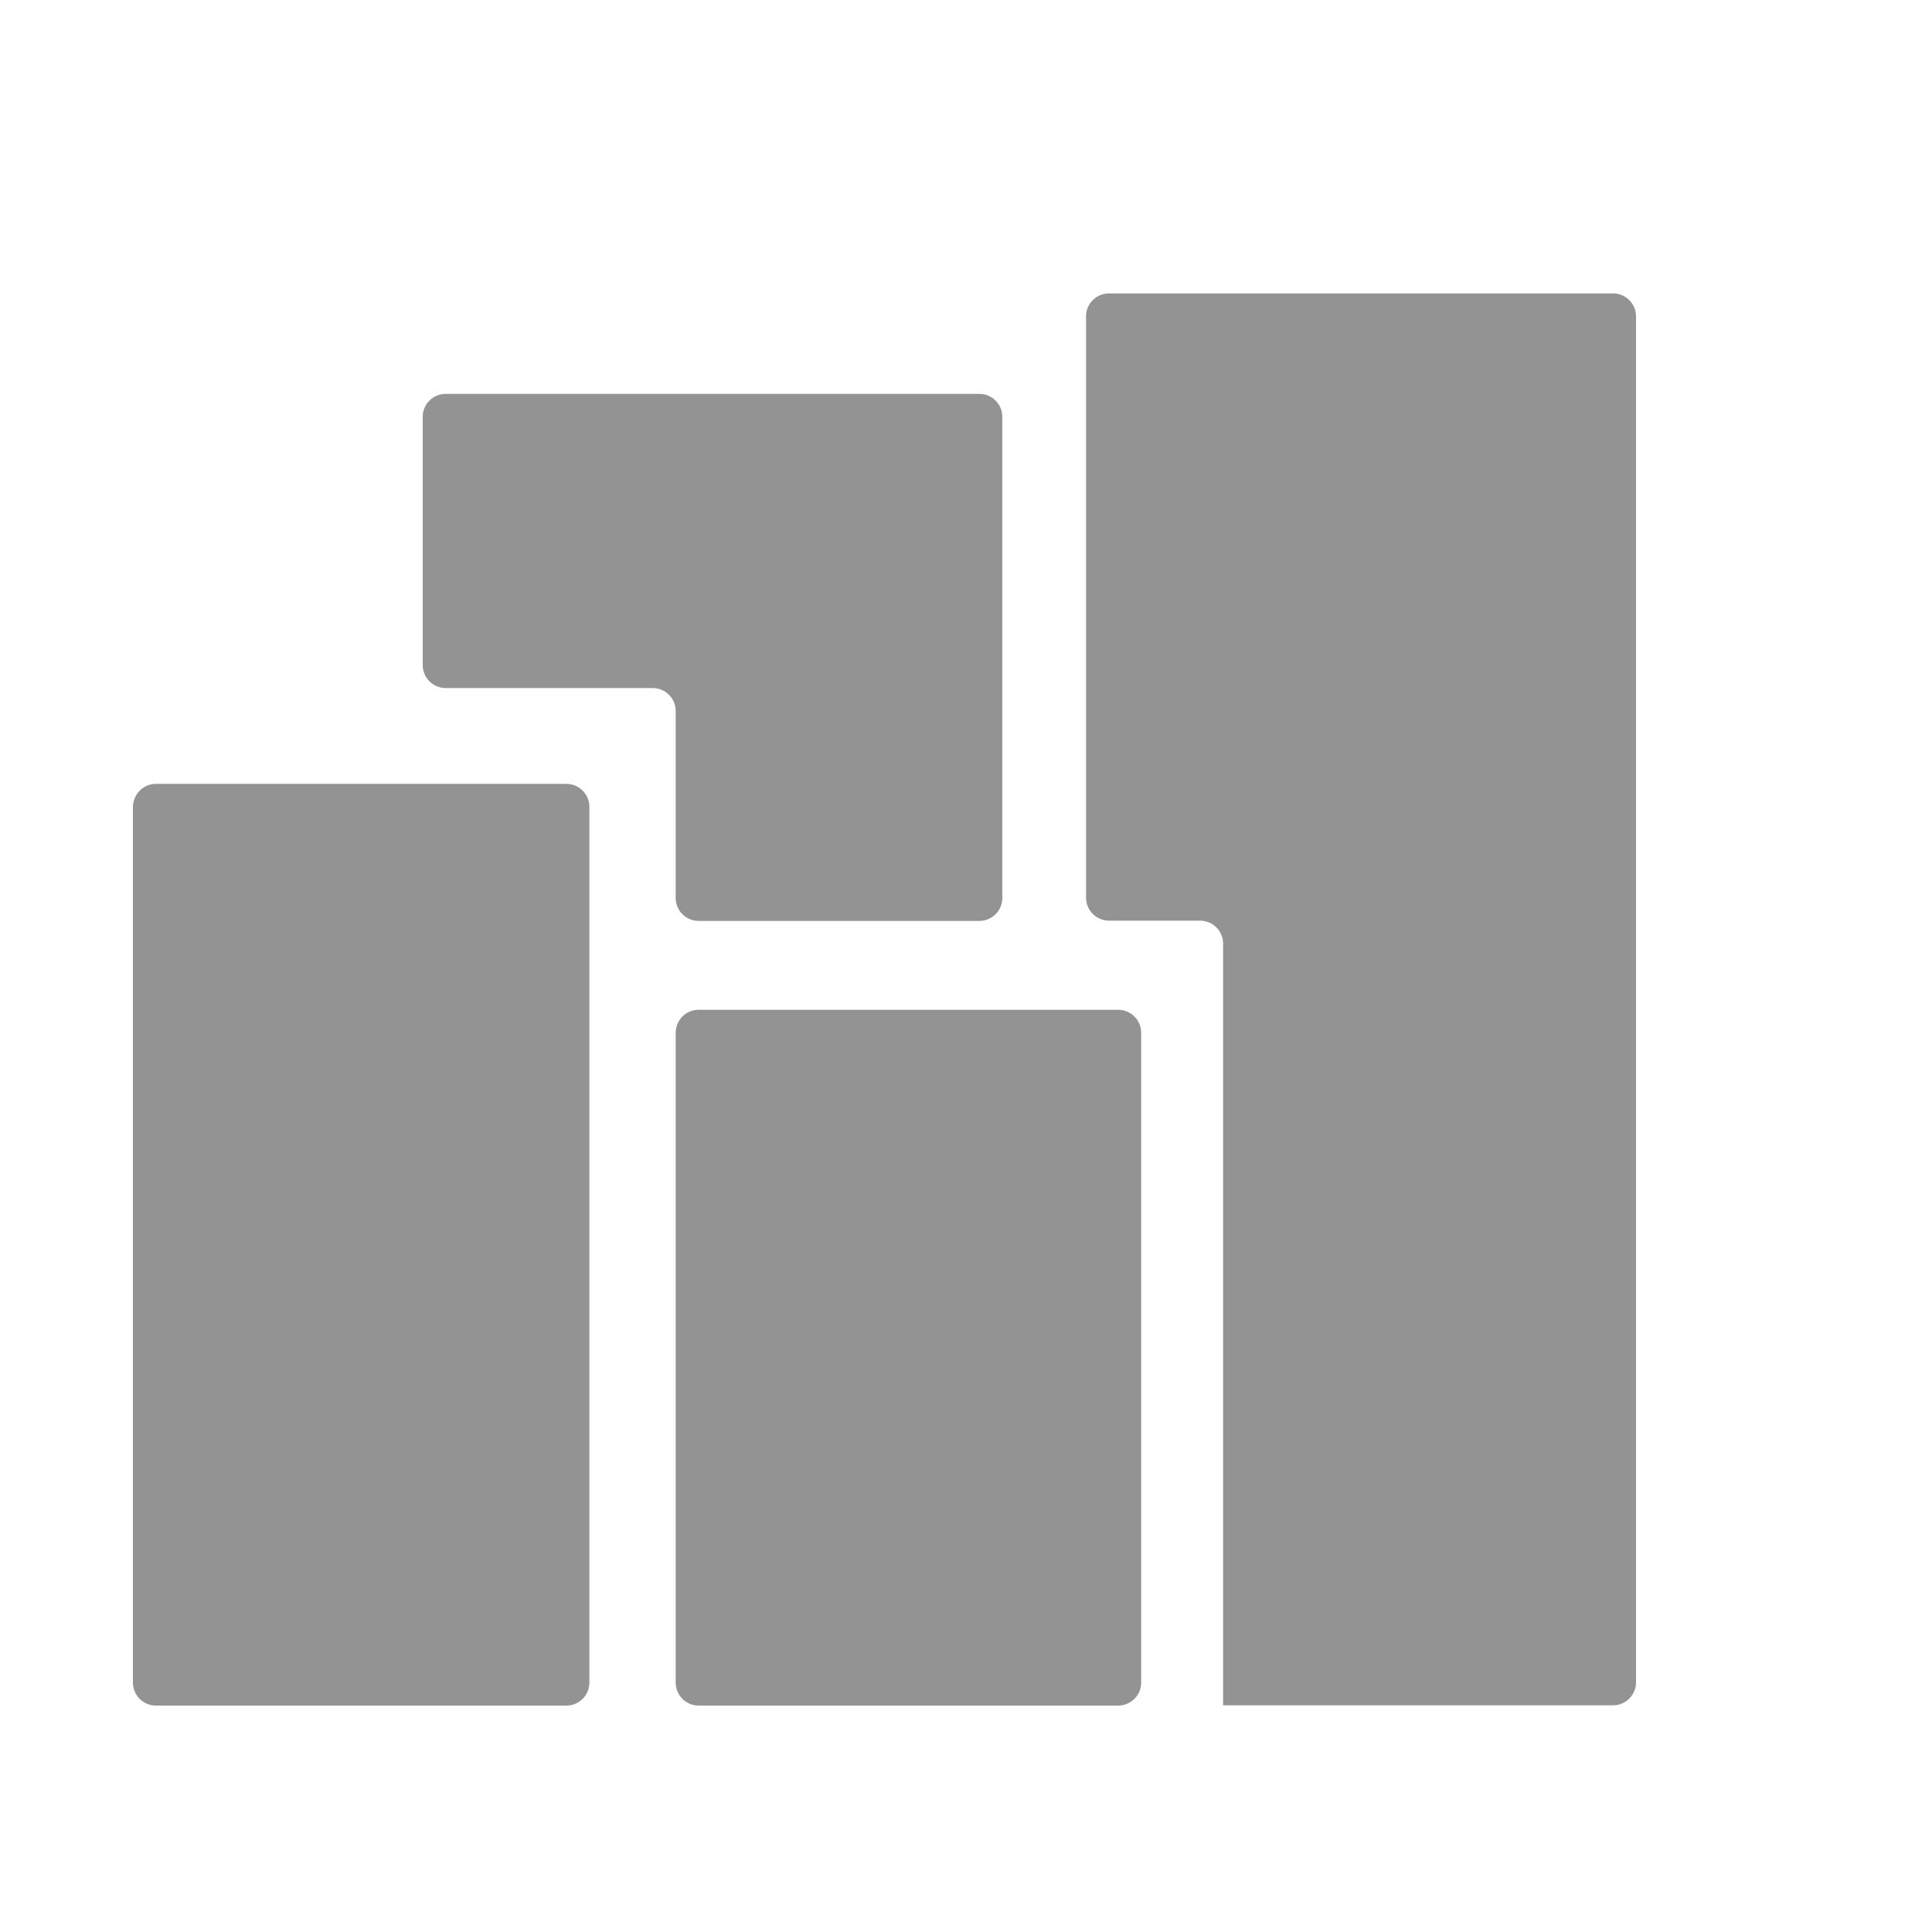 <?xml version="1.0" encoding="utf-8"?>
<!-- Generator: Adobe Illustrator 23.0.3, SVG Export Plug-In . SVG Version: 6.00 Build 0)  -->
<svg version="1.1" id="Layer_1" xmlns="http://www.w3.org/2000/svg" xmlns:xlink="http://www.w3.org/1999/xlink" x="0px" y="0px"
	 viewBox="100 75 750 750" style="enable-background:new 0 0 847 1058.8;" xml:space="preserve">
<style type="text/css">
	.st0{fill:#939393; opacity: 1;}
</style>
<g>
	<path class="st0" d="M160.5,379.3h159.4c4.9,0,8.9,4,8.9,8.9v340c0,4.9-4,8.9-8.9,8.9H160.5c-4.9,0-8.9-4-8.9-8.9v-340
		C151.7,383.3,155.6,379.3,160.5,379.3z"/>
	<path class="st0" d="M273,227.9h207.2c4.9,0,8.9,4,8.9,8.9v186.8c0,4.9-4,8.9-8.9,8.9H371.2c-4.9,0-8.9-4-8.9-8.9V351c0-4.9-4-8.9-8.9-8.9H273
		c-4.9,0-8.9-4-8.9-8.9v-96.5C264.1,231.9,268.1,227.9,273,227.9z"/>
	<path class="st0" d="M371.2,467h162.9c4.9,0,8.9,4,8.9,8.9v252.3c0,4.9-4,8.9-8.9,8.9H371.2c-4.9,0-8.9-4-8.9-8.9V475.8
		C362.4,470.9,366.3,467,371.2,467z"/>
	<path class="st0" d="M574.8,737V441.3c0-4.9-4-8.9-8.9-8.9h-35.4c-4.9,0-8.9-4-8.9-8.9V197.8c0-4.9,4-8.9,8.9-8.9h195.7c4.9,0,8.9,4,8.9,8.9
		v530.3c0,4.9-4,8.9-8.9,8.9H574.8"/>
	<rect x="187.1" y="445.7" class="st0" width="33.3" height="33.3"/>
	<rect x="259.7" y="445.7" class="st0" width="33.3" height="33.3"/>
	<rect x="187.1" y="521" class="st0" width="33.3" height="33.3"/>
	<rect x="259.7" y="521" class="st0" width="33.3" height="33.3"/>
	<rect x="187.1" y="595.3" class="st0" width="33.3" height="33.3"/>
	<rect x="259.7" y="595.3" class="st0" width="33.3" height="33.3"/>
	<rect x="559.8" y="238.6" class="st0" width="42.9" height="42.9"/>
	<rect x="653.6" y="238.6" class="st0" width="42.9" height="42.9"/>
	<rect x="559.8" y="335.1" class="st0" width="42.9" height="42.9"/>
	<rect x="653.6" y="335.1" class="st0" width="42.9" height="42.9"/>
	<rect x="653.6" y="431.6" class="st0" width="42.9" height="42.9"/>
	<rect x="400.4" y="515.7" class="st0" width="33.3" height="33.3"/>
	<rect x="473" y="515.7" class="st0" width="33.3" height="33.3"/>
	<rect x="400.4" y="590.9" class="st0" width="33.3" height="33.3"/>
	<rect x="473" y="590.9" class="st0" width="33.3" height="33.3"/>
</g>
</svg>
